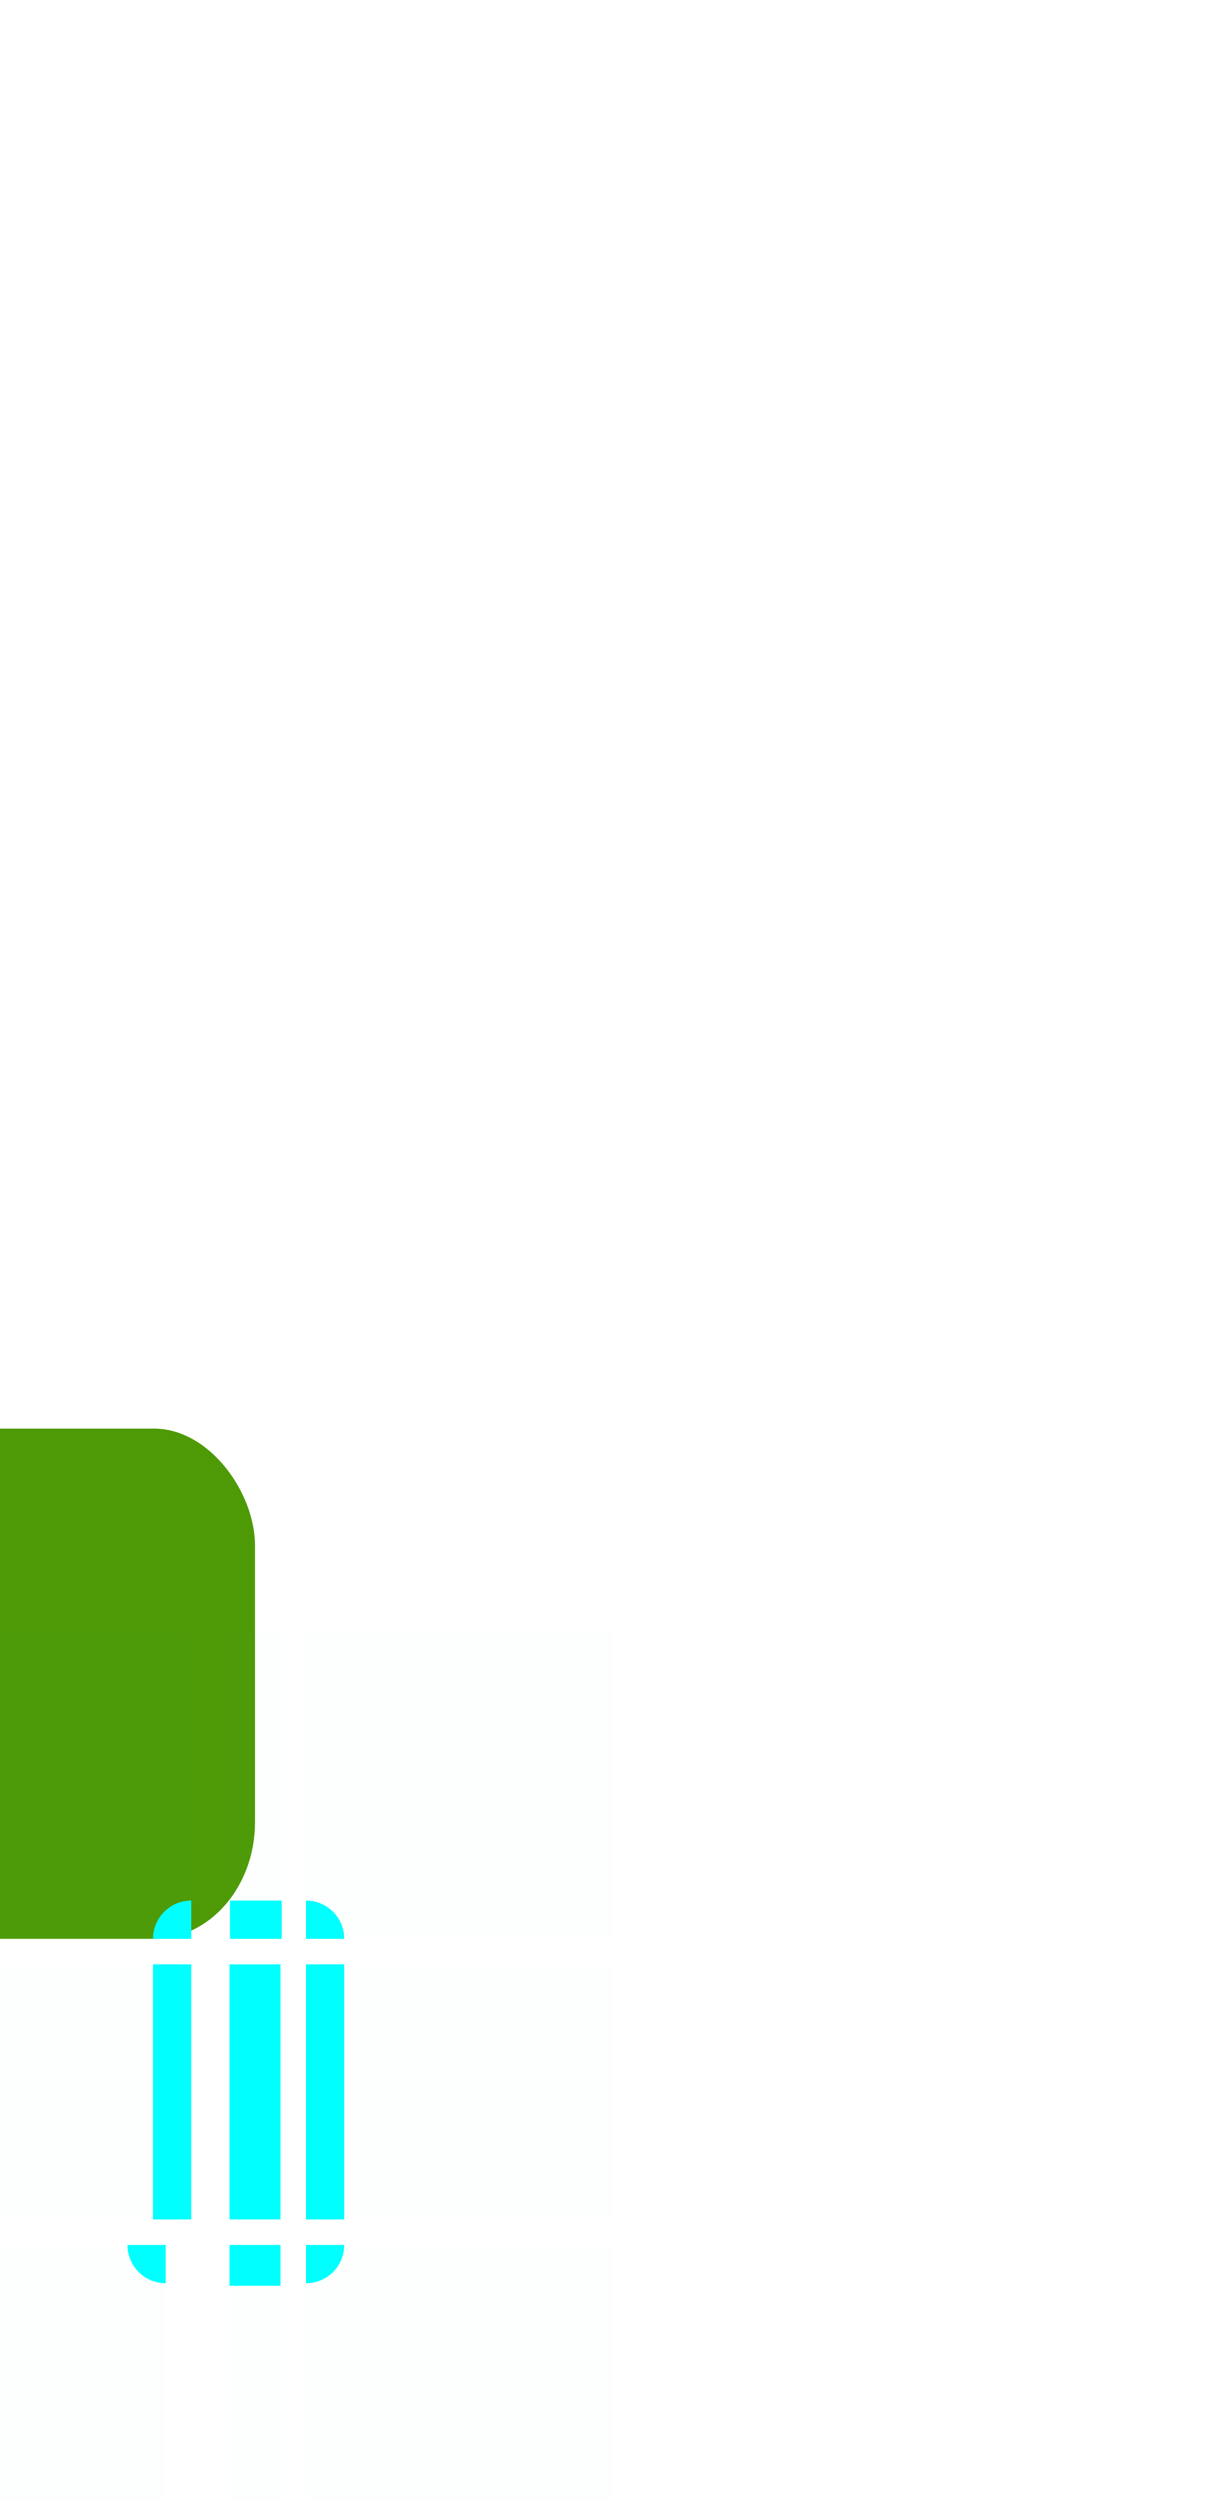 <?xml version="1.0" encoding="UTF-8" standalone="no"?>
<!-- Created with Inkscape (http://www.inkscape.org/) -->

<svg
   width="48"
   height="98"
   id="svg3642"
   sodipodi:version="0.32"
   inkscape:version="1.2 (dc2aedaf03, 2022-05-15)"
   sodipodi:docname="scrollbar2.svg"
   inkscape:output_extension="org.inkscape.output.svgz.inkscape"
   version="1.0"
   xmlns:inkscape="http://www.inkscape.org/namespaces/inkscape"
   xmlns:sodipodi="http://sodipodi.sourceforge.net/DTD/sodipodi-0.dtd"
   xmlns="http://www.w3.org/2000/svg"
   xmlns:svg="http://www.w3.org/2000/svg"
   xmlns:rdf="http://www.w3.org/1999/02/22-rdf-syntax-ns#"
   xmlns:cc="http://creativecommons.org/ns#"
   xmlns:dc="http://purl.org/dc/elements/1.1/">
  <sodipodi:namedview
     id="base"
     pagecolor="#eff0f1"
     bordercolor="#666666"
     borderopacity="1.0"
     inkscape:pageopacity="1"
     inkscape:pageshadow="2"
     inkscape:zoom="4.5979082"
     inkscape:cx="48.391571"
     inkscape:cy="36.973335"
     inkscape:current-layer="svg3642"
     showgrid="true"
     inkscape:grid-bbox="true"
     inkscape:document-units="px"
     inkscape:window-width="1308"
     inkscape:window-height="768"
     inkscape:window-x="0"
     inkscape:window-y="0"
     width="48px"
     height="48px"
     showguides="false"
     inkscape:guide-bbox="true"
     objecttolerance="9"
     gridtolerance="13"
     inkscape:window-maximized="1"
     inkscape:pagecheckerboard="0"
     inkscape:showpageshadow="2"
     inkscape:deskcolor="#eff0f1">
    <inkscape:grid
       visible="true"
       enabled="true"
       id="grid2555"
       type="xygrid"
       empspacing="5"
       snapvisiblegridlinesonly="true"
       color="#0000ff"
       opacity="0.02"
       empcolor="#0000ff"
       empopacity="0.039" />
  </sodipodi:namedview>
  <defs
     id="defs3644">
    <style
       id="current-color-scheme"
       type="text/css">
      .ColorScheme-Text {
        color:#31363b;
        stop-color:#31363b;
      }
      .ColorScheme-Background {
        color:#eff0f1;
        stop-color:#eff0f1;
      }
      .ColorScheme-Highlight {
        color:#091e33;
        stop-color:#091e33;
      }
      .ColorScheme-ViewText {
        color:#31363b;
        stop-color:#31363b;
      }
      .ColorScheme-ViewBackground {
        color:#fcfcfc;
        stop-color:#fcfcfc;
      }
      .ColorScheme-ViewHover {
        color:#93cee9;
        stop-color:#93cee9;
      }
      .ColorScheme-ViewFocus{
        color:#091e33;
        stop-color:#091e33;
      }
      .ColorScheme-ButtonText {
        color:#31363b;
        stop-color:#31363b;
      }
      .ColorScheme-ButtonBackground {
        color:#eff0f1;
        stop-color:#eff0f1;
      }
      .ColorScheme-ButtonHover {
        color:#93cee9;
        stop-color:#93cee9;
      }
      .ColorScheme-ButtonFocus{
        color:#091e33;
        stop-color:#091e33;
      }
      </style>
  </defs>
  <rect
     ry="4.571"
     rx="3.96"
     y="56"
     x="-10"
     height="20"
     width="20"
     id="hint-scrollbar-size"
     style="fill:#4e9a06;fill-opacity:1;fill-rule:nonzero;stroke:none;stroke-width:0.532" />
  <rect
     style="fill:#4e9a06;fill-opacity:1;fill-rule:nonzero;stroke:none;stroke-width:0.93"
     id="hint-tile-center"
     width="20"
     height="20"
     x="-21.293"
     y="8"
     rx="1.863"
     ry="2.003" />
  <rect
     style="fill:#00ffff;fill-opacity:1;fill-rule:evenodd;stroke:none;stroke-width:1"
     id="sunken-slider-center"
     width="2"
     height="10"
     x="9"
     y="77"
     class="ColorScheme-ButtonHover"
     inkscape:label="#slider-center-6" />
  <g
     id="sunken-slider-right"
     transform="matrix(0.75,0,0,1,5.25,70)"
     inkscape:label="#slider-right-9"
     style="fill:#00ffff">
    <path
       id="rect3838-4-8"
       d="m 9,7 v 10 h 2 V 7 Z"
       style="fill:#00ffff;fill-opacity:1;fill-rule:evenodd;stroke:none;stroke-width:1"
       inkscape:connector-curvature="0"
       class="ColorScheme-ButtonHover" />
    <rect
       style="opacity:0.01;fill:#00ffff;fill-opacity:1;stroke:none;stroke-width:1.155"
       id="rect3924"
       width="16"
       height="10"
       x="9"
       y="7" />
  </g>
  <g
     id="g983">
    <g
       id="sunken-slider-topright"
       transform="matrix(0.75,0,0,0.75,5.25,70.75)"
       inkscape:label="#slider-topright-4"
       style="opacity:1;fill:#00ffff">
      <rect
         style="opacity:0.01;fill:#00ffff;fill-opacity:1;stroke:none;stroke-width:1.333"
         id="rect3920"
         width="16"
         height="16"
         x="9"
         y="-9" />
      <path
         id="rect3840-2-9"
         d="m 9,5 v 2 h 2 C 11,5.892 10.108,5 9,5 Z"
         style="fill:#00ffff;fill-opacity:1;fill-rule:evenodd;stroke:none;stroke-width:1"
         inkscape:connector-curvature="0"
         class="ColorScheme-ButtonHover" />
    </g>
  </g>
  <g
     id="sunken-slider-bottomright"
     transform="matrix(0.75,0,0,0.75,5.25,75.25)"
     inkscape:label="#slider-bottomright-7"
     style="fill:#00ffff">
    <rect
       style="opacity:0.01;fill:#00ffff;fill-opacity:1;stroke:none;stroke-width:1.333"
       id="rect3930"
       width="16"
       height="16"
       x="9"
       y="17" />
    <path
       inkscape:connector-curvature="0"
       style="fill:#00ffff;fill-opacity:1;fill-rule:evenodd;stroke:none;stroke-width:1"
       d="M 9,19 V 17 H 11 c 0,1.108 -0.892,2 -2,2 z"
       id="path3871-1-7"
       class="ColorScheme-ButtonHover" />
  </g>
  <g
     id="sunken-slider-left"
     transform="matrix(-0.75,0,0,1,14.75,70)"
     inkscape:label="#slider-left-5"
     style="fill:#00ffff">
    <g
       id="g987"
       transform="translate(-1.333)">
      <path
         style="fill:#00ffff;fill-opacity:1;fill-rule:evenodd;stroke:none;stroke-width:1"
         d="m 11,7 v 10 h 2 V 7 Z"
         id="path3891-9-4"
         inkscape:connector-curvature="0"
         class="ColorScheme-ButtonHover" />
      <rect
         style="opacity:0.01;fill:#00ffff;fill-opacity:1;stroke:none;stroke-width:1.155"
         id="rect3922"
         width="16"
         height="10"
         x="-27"
         y="7"
         transform="scale(-1,1)" />
    </g>
  </g>
  <g
     id="sunken-slider-topleft"
     transform="matrix(-0.75,0,0,0.75,14.25,70.25)"
     inkscape:label="#slider-topleft-2"
     style="fill:#00ffff">
    <g
       id="g973"
       transform="translate(-12,10)">
      <rect
         style="opacity:0.01;fill:#00ffff;fill-opacity:1;stroke:none;stroke-width:1.333"
         id="rect3916"
         width="16"
         height="16"
         x="-37"
         y="-18.333"
         transform="scale(-1,1)" />
      <path
         style="fill:#00ffff;fill-opacity:1;fill-rule:evenodd;stroke:none;stroke-width:1"
         d="m 21,-4.333 v 2 h 2 c 0,-1.108 -0.892,-2 -2,-2 z"
         id="path3895-2-1"
         inkscape:connector-curvature="0"
         class="ColorScheme-ButtonHover" />
    </g>
  </g>
  <g
     id="sunken-slider-bottomleft"
     transform="matrix(-0.75,0,0,0.75,13.75,75.25)"
     inkscape:label="#slider-bottomleft-5"
     style="fill:#00ffff">
    <g
       id="g991">
      <rect
         style="opacity:0.01;fill:#00ffff;fill-opacity:1;stroke:none;stroke-width:1.333"
         id="rect3926"
         width="16"
         height="16"
         x="-25.667"
         y="17"
         transform="scale(-1,1)" />
      <path
         id="path3901-9-9"
         d="m 9.667,19 v -2 h 2 c 0,1.108 -0.892,2 -2,2 z"
         style="fill:#00ffff;fill-opacity:1;fill-rule:evenodd;stroke:none;stroke-width:1"
         inkscape:connector-curvature="0"
         class="ColorScheme-ButtonHover" />
    </g>
  </g>
  <g
     id="g978"
     transform="translate(-10.714,2)">
    <g
       transform="matrix(0,-0.75,-0.029,0,18.486,80.75)"
       id="sunken-slider-top"
       inkscape:label="#slider-top-5"
       style="opacity:1;fill:#00ffff;stroke-width:1.871">
      <rect
         style="opacity:0.01;fill:#00ffff;fill-opacity:1;stroke:none;stroke-width:6.831"
         id="rect3918"
         width="70"
         height="16"
         x="43"
         y="-25"
         transform="matrix(0,-1,-1,0,0,0)" />
      <path
         inkscape:connector-curvature="0"
         id="path3909-6-1"
         d="m 9,-113 v 70 h 2 v -70 z"
         style="fill:#00ffff;fill-opacity:1;fill-rule:evenodd;stroke:none;stroke-width:1.871"
         class="ColorScheme-ButtonHover" />
    </g>
  </g>
  <g
     id="sunken-slider-bottom"
     transform="matrix(0,0.75,-0.1,0,10.7,81.25)"
     inkscape:label="#slider-bottom-0"
     style="fill:#00ffff">
    <rect
       style="opacity:0.01;fill:#00ffff;fill-opacity:1;stroke:none;stroke-width:3.651"
       id="rect3928"
       width="20"
       height="16"
       x="-17"
       y="9"
       transform="rotate(-90)" />
    <path
       style="fill:#00ffff;fill-opacity:1;fill-rule:evenodd;stroke:none;stroke-width:1"
       d="m 9,-3 v 20 h 2.133 v -20 z"
       id="path3915-6-3"
       inkscape:connector-curvature="0"
       class="ColorScheme-ButtonHover" />
  </g>
  <path
     style="color:#000000;fill:#000000;fill-opacity:1;fill-rule:evenodd;stroke:none;stroke-width:0.696"
     d="M -87.254,-0.328 V 21.933 h 22.254 V -0.328 Z"
     id="slider-center" />
  <g
     id="slider-topleft"
     transform="matrix(0.695,0,0,0.696,-60.142,-26.478)">
    <g
       id="g30433"
       transform="matrix(0.996,0,0,1.004,-46,-0.109)">
      <g
         id="button-normal-topleft"
         inkscape:label="button-normal-topleft"
         transform="translate(0,-3.025)"
         style="fill:#00ffff">
        <rect
           style="opacity:0.01;fill:#00ffff;fill-opacity:1;stroke:none;stroke-width:1.004;stroke-miterlimit:0;stroke-dasharray:none;stroke-opacity:1;paint-order:fill markers stroke"
           id="rect25092"
           width="7.028"
           height="6.975"
           x="0.015"
           y="33.614" />
        <rect
           style="opacity:1;fill:#000000;stroke-width:1.281;stroke-miterlimit:0;paint-order:fill markers stroke"
           id="rect1469"
           width="3.85"
           height="3.819"
           x="3.193"
           y="36.769" />
        <rect
           style="fill:#00ffff;fill-opacity:1;stroke:none;stroke-width:0.651;stroke-miterlimit:0;stroke-dasharray:none;stroke-opacity:1;paint-order:fill markers stroke"
           id="rect30427"
           width="1.155"
           height="3.838"
           x="2.038"
           y="36.75" />
        <rect
           style="fill:#00ffff;fill-opacity:1;stroke:none;stroke-width:0.685;stroke-miterlimit:0;stroke-dasharray:none;stroke-opacity:1;paint-order:fill markers stroke"
           id="rect25094"
           width="5.02"
           height="1.146"
           x="2.023"
           y="35.623" />
      </g>
    </g>
  </g>
  <g
     id="slider-top"
     transform="matrix(0.695,0,0,0.696,-60.132,-26.067)">
    <g
       id="g21916"
       transform="translate(-46,-3.025)">
      <g
         style="fill:#ff0000;stroke:none"
         transform="matrix(1,0,0,1.004,-46,14.934)"
         id="button-normal-top">
        <path
           inkscape:connector-curvature="0"
           style="opacity:0.01;fill:#00ffff;fill-opacity:1;fill-rule:evenodd;stroke:none;stroke-width:0.888"
           d="m 53,25 h 32 v -6.975 h -32 z"
           id="path5125" />
        <rect
           style="opacity:1;fill:#000000;stroke-width:1.135;stroke-miterlimit:0;paint-order:fill markers stroke"
           id="rect1535"
           width="32"
           height="3.819"
           x="53"
           y="21.181" />
        <rect
           style="fill:#00ffff;fill-opacity:1;stroke:none;stroke-width:0.575;stroke-miterlimit:0;stroke-dasharray:none;stroke-opacity:1;paint-order:fill markers stroke"
           id="rect21807"
           width="32"
           height="1.146"
           x="53"
           y="20.035" />
      </g>
    </g>
  </g>
  <g
     id="slider-topright"
     transform="matrix(0.695,0,0,0.696,-60.132,-26.129)">
    <g
       id="button-normal-topright"
       inkscape:label="button-normal-topright"
       transform="translate(-41.485,0.335)">
      <rect
         style="opacity:0.01;fill:#00ffff;stroke-width:1.002;stroke-miterlimit:0;stroke-dasharray:1.002, 3.005;paint-order:stroke fill markers"
         id="rect43242134321"
         width="7"
         height="7"
         x="34.484"
         y="29.755"
         inkscape:label="rect342532543124321" />
      <rect
         style="opacity:1;fill:#000000;stroke-width:1.286;stroke-miterlimit:0;paint-order:fill markers stroke"
         id="rect7288"
         width="3.835"
         height="3.833"
         x="34.484"
         y="32.921" />
      <rect
         style="fill:#00ffff;fill-opacity:1;stroke:none;stroke-width:0.732;stroke-miterlimit:0;stroke-dasharray:none;stroke-opacity:1;paint-order:fill markers stroke"
         id="rect34641"
         width="5"
         height="1.181"
         x="34.484"
         y="31.74" />
      <rect
         style="fill:#00ffff;fill-opacity:1;stroke:none;stroke-width:0.647;stroke-miterlimit:0;stroke-dasharray:none;stroke-opacity:1;paint-order:fill markers stroke"
         id="rect34643"
         width="1.15"
         height="3.833"
         x="38.32"
         y="32.921"
         transform="skewX(-0.002)" />
    </g>
  </g>
  <g
     id="slider-left"
     transform="matrix(0.695,0,0,0.696,-60.111,-26.072)">
    <g
       id="button-normal-left"
       inkscape:label="button-normal-left"
       transform="translate(-46,-0.025)">
      <rect
         style="opacity:0.01;fill:#00ffff;fill-opacity:1;stroke:none;stroke-width:1.002;stroke-miterlimit:0;stroke-dasharray:none;stroke-opacity:1;paint-order:fill markers stroke"
         id="rect3432432432"
         width="7"
         height="32"
         x="-1.6557923e-06"
         y="37.033"
         inkscape:label="rect423454534" />
      <rect
         style="opacity:1;fill:#000000;stroke-width:1.458;stroke-miterlimit:0;paint-order:fill markers stroke"
         id="rect8438"
         width="3.835"
         height="32"
         x="3.166"
         y="37.033" />
      <rect
         style="fill:#00ffff;fill-opacity:1;stroke:none;stroke-width:0.76;stroke-miterlimit:0;stroke-dasharray:none;stroke-opacity:1;paint-order:fill markers stroke"
         id="rect27304"
         width="1.15"
         height="32"
         x="2.015"
         y="37.033" />
    </g>
  </g>
  <g
     id="slider-right"
     transform="matrix(0.695,0,0,0.696,-60.132,-26.049)">
    <g
       id="button-normal-right"
       inkscape:label="button-normal-right"
       transform="translate(-41.485,0.335)">
      <rect
         style="opacity:0.01;fill:#00ffff;fill-opacity:1;stroke:none;stroke-width:1.002;stroke-miterlimit:0;stroke-dasharray:none;stroke-opacity:1;paint-order:fill markers stroke"
         id="rect35707"
         width="7"
         height="32"
         x="34.499"
         y="36.64" />
      <rect
         style="opacity:1;fill:#000000;stroke-width:1.133;stroke-miterlimit:0;paint-order:fill markers stroke"
         id="rect9589"
         width="3.835"
         height="32"
         x="34.484"
         y="36.64" />
      <rect
         style="fill:#00ffff;fill-opacity:1;stroke:none;stroke-width:0.754;stroke-miterlimit:0;stroke-dasharray:none;stroke-opacity:1;paint-order:fill markers stroke"
         id="rect34639"
         width="1.15"
         height="32"
         x="38.319"
         y="36.64" />
    </g>
  </g>
  <g
     id="slider-bottomright"
     transform="matrix(0.695,0,0,0.696,-59.275,-35.449)">
    <g
       id="button-normal-bottomright"
       inkscape:label="button-normal-bottomright"
       transform="translate(-47.233,13.511)">
      <rect
         style="opacity:0.01;fill:#00ffff;stroke-miterlimit:0;stroke-dasharray:1, 3;paint-order:stroke fill markers"
         id="rect5345345234"
         width="7"
         height="7"
         x="39"
         y="68.975"
         inkscape:label="rect3453454325234" />
      <rect
         style="opacity:1;fill:#000000;stroke-width:1.281;stroke-miterlimit:0;paint-order:fill markers stroke"
         id="rect10742"
         width="3.835"
         height="3.833"
         x="39"
         y="68.975" />
      <rect
         style="fill:#00ffff;fill-opacity:1;stroke:none;stroke-width:0.721;stroke-miterlimit:0;stroke-dasharray:none;stroke-opacity:1;paint-order:fill markers stroke"
         id="rect34630"
         width="4.985"
         height="1.15"
         x="39"
         y="72.808" />
      <rect
         style="fill:#00ffff;fill-opacity:1;stroke:none;stroke-width:0.665;stroke-miterlimit:0;stroke-dasharray:none;stroke-opacity:1;paint-order:fill markers stroke"
         id="rect34632"
         width="1.15"
         height="3.833"
         x="42.835"
         y="68.975" />
    </g>
  </g>
  <g
     id="slider-bottom"
     transform="matrix(0.695,0,0,0.696,-60.132,-27.806)">
    <g
       id="button-normal-bottom"
       inkscape:label="button-normal-bottom"
       transform="translate(-46,2.551)">
      <path
         inkscape:connector-curvature="0"
         style="color:#000000;line-height:normal;font-family:Sans;text-indent:0;text-align:start;text-transform:none;opacity:0.01;fill:#00ffff;stroke:none;stroke-width:1.403"
         d="M 53,58 H 85 V 51 H 53 Z"
         id="path1793"
         transform="translate(-46,17.949)" />
      <rect
         style="opacity:1;fill:#000000;stroke-width:1.129;stroke-miterlimit:0;paint-order:fill markers stroke"
         id="rect14210"
         width="32"
         height="3.833"
         x="7"
         y="68.949" />
      <rect
         style="fill:#00ffff;fill-opacity:1;stroke:none;stroke-width:0.76;stroke-miterlimit:0;stroke-dasharray:none;stroke-opacity:1;paint-order:fill markers stroke"
         id="rect33575"
         width="32"
         height="1.15"
         x="7"
         y="72.783" />
    </g>
  </g>
  <g
     id="slider-bottomleft"
     transform="matrix(0.695,0,0,0.696,-58.349,-28.149)">
    <g
       id="button-normal-bottomleft"
       inkscape:label="button-normal-bottomleft"
       transform="translate(-48.541,3.043)">
      <rect
         style="opacity:0.01;fill:#00ffff;stroke-miterlimit:0;stroke-dasharray:1, 3;paint-order:stroke fill markers"
         id="rect4354325324"
         width="7"
         height="7"
         x="0.008"
         y="68.949"
         inkscape:label="rect453245234" />
      <rect
         style="opacity:1;fill:#000000;stroke-width:1.271;stroke-miterlimit:0;paint-order:fill markers stroke"
         id="rect15375"
         width="3.835"
         height="3.833"
         x="3.173"
         y="68.949" />
      <rect
         style="fill:#00ffff;fill-opacity:1;stroke:none;stroke-width:0.671;stroke-miterlimit:0;stroke-dasharray:none;stroke-opacity:1;paint-order:fill markers stroke"
         id="rect31478"
         width="1.15"
         height="3.822"
         x="2.023"
         y="68.96" />
      <rect
         style="fill:#00ffff;fill-opacity:1;stroke:none;stroke-width:0.688;stroke-miterlimit:0;stroke-dasharray:none;stroke-opacity:1;paint-order:fill markers stroke"
         id="rect31480"
         width="5"
         height="1.15"
         x="2.008"
         y="72.783" />
    </g>
  </g>
  <g
     id="mouseover-slider-topleft"
     transform="matrix(0.267,0,0,0.267,-43.717,64.709)">
    <rect
       style="opacity:0.01;fill:#00ffff;fill-opacity:1;stroke:none;stroke-width:2.618;stroke-miterlimit:0;stroke-dasharray:none;stroke-opacity:1;paint-order:fill markers stroke"
       id="rect25092-3"
       width="18.255"
       height="18.261"
       x="-173.145"
       y="-115.158" />
    <rect
       style="fill:#004b4b;stroke-width:3.34;stroke-miterlimit:0;paint-order:fill markers stroke"
       id="rect1469-5"
       width="10"
       height="10"
       x="-164.89"
       y="-106.897" />
    <rect
       style="fill:#00ffff;fill-opacity:1;stroke:none;stroke-width:1.699;stroke-miterlimit:0;stroke-dasharray:none;stroke-opacity:1;paint-order:fill markers stroke"
       id="rect30427-6"
       width="3"
       height="10.049"
       x="-167.89"
       y="-106.947" />
    <rect
       style="fill:#00ffff;fill-opacity:1;stroke:none;stroke-width:1.787;stroke-miterlimit:0;stroke-dasharray:none;stroke-opacity:1;paint-order:fill markers stroke"
       id="rect25094-29"
       width="13.039"
       height="3"
       x="-167.929"
       y="-109.897" />
  </g>
  <g
     id="mouseover-slider-top"
     transform="matrix(0.267,0,0,0.267,-43.717,64.709)">
    <path
       inkscape:connector-curvature="0"
       style="opacity:0.01;fill:#00ffff;fill-opacity:1;fill-rule:evenodd;stroke:none;stroke-width:2.32"
       d="m -154.889,-96.897 h 83.45 v -18.261 h -83.45 z"
       id="path5125-0" />
    <rect
       style="fill:#004b4b;stroke:none;stroke-width:2.967;stroke-miterlimit:0;paint-order:fill markers stroke"
       id="rect1535-9"
       width="83.451"
       height="10"
       x="-154.89"
       y="-106.897" />
    <rect
       style="fill:#00ffff;fill-opacity:1;stroke:none;stroke-width:1.504;stroke-miterlimit:0;stroke-dasharray:none;stroke-opacity:1;paint-order:fill markers stroke"
       id="rect21807-3"
       width="83.45"
       height="3"
       x="-154.89"
       y="-109.897" />
  </g>
  <g
     id="mouseover-slider-topright"
     transform="matrix(0.267,0,0,0.267,-43.717,64.709)">
    <rect
       style="opacity:0.01;fill:#00ffff;stroke-width:2.613;stroke-miterlimit:0;stroke-dasharray:2.613, 7.839;paint-order:stroke fill markers"
       id="rect43242134321-62"
       width="18.255"
       height="18.261"
       x="-71.439"
       y="-115.158"
       inkscape:label="rect342532543124321" />
    <rect
       style="fill:#004b4b;stroke-width:3.354;stroke-miterlimit:0;paint-order:fill markers stroke"
       id="rect7288-6"
       width="10"
       height="10"
       x="-71.439"
       y="-106.897" />
    <rect
       style="fill:#00ffff;fill-opacity:1;stroke:none;stroke-width:1.91;stroke-miterlimit:0;stroke-dasharray:none;stroke-opacity:1;paint-order:fill markers stroke"
       id="rect34641-1"
       width="13.039"
       height="3.082"
       x="-71.439"
       y="-109.979" />
    <rect
       style="fill:#00ffff;fill-opacity:1;stroke:none;stroke-width:1.687;stroke-miterlimit:0;stroke-dasharray:none;stroke-opacity:1;paint-order:fill markers stroke"
       id="rect34643-8"
       width="3"
       height="10"
       x="-61.443"
       y="-106.897"
       transform="skewX(-0.002)" />
  </g>
  <g
     id="mouseover-slider-left"
     transform="matrix(0.267,0,0,0.267,-43.717,64.709)">
    <rect
       style="opacity:0.01;fill:#00ffff;fill-opacity:1;stroke:none;stroke-width:2.613;stroke-miterlimit:0;stroke-dasharray:none;stroke-opacity:1;paint-order:fill markers stroke"
       id="rect3432432432-2"
       width="18.255"
       height="83.478"
       x="-173.067"
       y="-96.897"
       inkscape:label="rect423454534" />
    <rect
       style="fill:#004b4b;stroke-width:3.802;stroke-miterlimit:0;paint-order:fill markers stroke"
       id="rect8438-0"
       width="10"
       height="83.478"
       x="-164.811"
       y="-96.897" />
    <rect
       style="fill:#00ffff;fill-opacity:1;stroke:none;stroke-width:1.982;stroke-miterlimit:0;stroke-dasharray:none;stroke-opacity:1;paint-order:fill markers stroke"
       id="rect27304-2"
       width="3"
       height="83.478"
       x="-167.811"
       y="-96.897" />
  </g>
  <g
     id="mouseover-slider-right"
     transform="matrix(0.267,0,0,0.267,-43.717,64.709)">
    <rect
       style="opacity:0.01;fill:#00ffff;fill-opacity:1;stroke:none;stroke-width:2.615;stroke-miterlimit:0;stroke-dasharray:none;stroke-opacity:1;paint-order:fill markers stroke"
       id="rect35707-5"
       width="18.255"
       height="83.478"
       x="-71.4"
       y="-96.897" />
    <rect
       style="fill:#004b4b;stroke-width:2.956;stroke-miterlimit:0;paint-order:fill markers stroke"
       id="rect9589-9"
       width="10"
       height="83.478"
       x="-71.439"
       y="-96.897" />
    <rect
       style="fill:#00ffff;fill-opacity:1;stroke:none;stroke-width:1.967;stroke-miterlimit:0;stroke-dasharray:none;stroke-opacity:1;paint-order:fill markers stroke"
       id="rect34639-22"
       width="3"
       height="83.478"
       x="-61.439"
       y="-96.897" />
  </g>
  <g
     id="mouseover-slider-bottomright"
     transform="matrix(0.267,0,0,0.267,-43.717,64.709)">
    <rect
       style="opacity:0.01;fill:#00ffff;stroke-width:2.608;stroke-miterlimit:0;stroke-dasharray:2.608, 7.825;paint-order:stroke fill markers"
       id="rect5345345234-3"
       width="18.255"
       height="18.261"
       x="-71.439"
       y="-13.419"
       inkscape:label="rect3453454325234" />
    <rect
       style="fill:#004b4b;stroke-width:3.34;stroke-miterlimit:0;paint-order:fill markers stroke"
       id="rect10742-6"
       width="10"
       height="10"
       x="-71.439"
       y="-13.419" />
    <rect
       style="fill:#00ffff;fill-opacity:1;stroke:none;stroke-width:1.881;stroke-miterlimit:0;stroke-dasharray:none;stroke-opacity:1;paint-order:fill markers stroke"
       id="rect34630-1"
       width="13"
       height="3"
       x="-71.439"
       y="-3.419" />
    <rect
       style="fill:#00ffff;fill-opacity:1;stroke:none;stroke-width:1.736;stroke-miterlimit:0;stroke-dasharray:none;stroke-opacity:1;paint-order:fill markers stroke"
       id="rect34632-2"
       width="3"
       height="10"
       x="-61.439"
       y="-13.419" />
  </g>
  <g
     id="mouseover-slider-bottom"
     transform="matrix(0.267,0,0,0.267,-43.717,64.709)">
    <path
       inkscape:connector-curvature="0"
       style="color:#000000;line-height:normal;font-family:Sans;text-indent:0;text-align:start;text-transform:none;opacity:0.01;fill:#00ffff;stroke:none;stroke-width:3.659"
       d="m -154.89,4.842 h 83.45 V -13.419 h -83.45 z"
       id="path1793-1" />
    <rect
       style="fill:#004b4b;stroke-width:2.946;stroke-miterlimit:0;paint-order:fill markers stroke"
       id="rect14210-9"
       width="83.45"
       height="10"
       x="-154.89"
       y="-13.419" />
    <rect
       style="fill:#00ffff;fill-opacity:1;stroke:none;stroke-width:1.982;stroke-miterlimit:0;stroke-dasharray:none;stroke-opacity:1;paint-order:fill markers stroke"
       id="rect33575-4"
       width="83.45"
       height="3"
       x="-154.89"
       y="-3.419" />
  </g>
  <g
     id="mouseover-slider-bottomleft"
     transform="matrix(0.267,0,0,0.267,-43.717,64.709)">
    <rect
       style="opacity:0.01;fill:#00ffff;stroke-width:2.608;stroke-miterlimit:0;stroke-dasharray:2.608, 7.825;paint-order:stroke fill markers"
       id="rect4354325324-4"
       width="18.255"
       height="18.261"
       x="-173.066"
       y="-13.419"
       inkscape:label="rect453245234" />
    <rect
       style="fill:#004b4b;stroke-width:3.316;stroke-miterlimit:0;paint-order:fill markers stroke"
       id="rect15375-5"
       width="10"
       height="10"
       x="-164.811"
       y="-13.419" />
    <rect
       style="fill:#00ffff;fill-opacity:1;stroke:none;stroke-width:1.749;stroke-miterlimit:0;stroke-dasharray:none;stroke-opacity:1;paint-order:fill markers stroke"
       id="rect31478-0"
       width="3"
       height="9.971"
       x="-167.811"
       y="-13.39" />
    <rect
       style="fill:#00ffff;fill-opacity:1;stroke:none;stroke-width:1.794;stroke-miterlimit:0;stroke-dasharray:none;stroke-opacity:1;paint-order:fill markers stroke"
       id="rect31480-3"
       width="13.039"
       height="3"
       x="-167.85"
       y="-3.419" />
  </g>
  <path
     style="color:#000000;opacity:1;fill:#004b4b;fill-opacity:1;fill-rule:evenodd;stroke:none;stroke-width:0.696;stroke-opacity:1"
     d="m -85.021,38.87 v 22.261 h 22.254 v -22.261 z"
     id="mouseover-slider-center" />
  <path
     style="color:#000000;fill:#000000;fill-opacity:1;fill-rule:evenodd;stroke:none;stroke-width:0.696"
     d="m 67.746,14.672 v 22.261 h 22.254 v -22.261 z"
     id="background-vertical-center" />
  <g
     id="background-vertical-topleft"
     transform="matrix(0.695,0,0,0.696,94.858,-11.478)">
    <g
       id="g30433-7"
       transform="matrix(0.996,0,0,1.004,-46,-0.109)">
      <g
         id="button-normal-topleft-5"
         inkscape:label="button-normal-topleft"
         transform="translate(0,-3.025)"
         style="fill:#00ffff">
        <rect
           style="opacity:0.01;fill:#00ffff;fill-opacity:1;stroke:none;stroke-width:1.004;stroke-miterlimit:0;stroke-dasharray:none;stroke-opacity:1;paint-order:fill markers stroke"
           id="rect25092-35"
           width="7.028"
           height="6.975"
           x="0.015"
           y="33.614" />
        <rect
           style="opacity:1;fill:#000000;stroke-width:1.281;stroke-miterlimit:0;paint-order:fill markers stroke"
           id="rect1469-6"
           width="3.85"
           height="3.819"
           x="3.193"
           y="36.769" />
        <rect
           style="fill:#00ffff;fill-opacity:1;stroke:none;stroke-width:0.651;stroke-miterlimit:0;stroke-dasharray:none;stroke-opacity:1;paint-order:fill markers stroke"
           id="rect30427-2"
           width="1.155"
           height="3.838"
           x="2.038"
           y="36.75" />
        <rect
           style="fill:#00ffff;fill-opacity:1;stroke:none;stroke-width:0.685;stroke-miterlimit:0;stroke-dasharray:none;stroke-opacity:1;paint-order:fill markers stroke"
           id="rect25094-9"
           width="5.02"
           height="1.146"
           x="2.023"
           y="35.623" />
      </g>
    </g>
  </g>
  <g
     id="background-vertical-top"
     transform="matrix(0.695,0,0,0.696,94.868,-11.067)">
    <g
       id="g21916-2"
       transform="translate(-46,-3.025)">
      <g
         style="fill:#ff0000;stroke:none"
         transform="matrix(1,0,0,1.004,-46,14.934)"
         id="button-normal-top-7">
        <path
           inkscape:connector-curvature="0"
           style="opacity:0.01;fill:#00ffff;fill-opacity:1;fill-rule:evenodd;stroke:none;stroke-width:0.888"
           d="m 53,25 h 32 v -6.975 h -32 z"
           id="path5125-09" />
        <rect
           style="opacity:1;fill:#000000;stroke-width:1.135;stroke-miterlimit:0;paint-order:fill markers stroke"
           id="rect1535-3"
           width="32"
           height="3.819"
           x="53"
           y="21.181" />
        <rect
           style="fill:#00ffff;fill-opacity:1;stroke:none;stroke-width:0.575;stroke-miterlimit:0;stroke-dasharray:none;stroke-opacity:1;paint-order:fill markers stroke"
           id="rect21807-6"
           width="32"
           height="1.146"
           x="53"
           y="20.035" />
      </g>
    </g>
  </g>
  <g
     id="background-vertical-topright"
     transform="matrix(0.695,0,0,0.696,94.868,-11.129)">
    <g
       id="button-normal-topright-6"
       inkscape:label="button-normal-topright"
       transform="translate(-41.485,0.335)">
      <rect
         style="opacity:0.01;fill:#00ffff;stroke-width:1.002;stroke-miterlimit:0;stroke-dasharray:1.002, 3.005;paint-order:stroke fill markers"
         id="rect43242134321-2"
         width="7"
         height="7"
         x="34.484"
         y="29.755"
         inkscape:label="rect342532543124321" />
      <rect
         style="opacity:1;fill:#000000;stroke-width:1.286;stroke-miterlimit:0;paint-order:fill markers stroke"
         id="rect7288-61"
         width="3.835"
         height="3.833"
         x="34.484"
         y="32.921" />
      <rect
         style="fill:#00ffff;fill-opacity:1;stroke:none;stroke-width:0.732;stroke-miterlimit:0;stroke-dasharray:none;stroke-opacity:1;paint-order:fill markers stroke"
         id="rect34641-8"
         width="5"
         height="1.181"
         x="34.484"
         y="31.74" />
      <rect
         style="fill:#00ffff;fill-opacity:1;stroke:none;stroke-width:0.647;stroke-miterlimit:0;stroke-dasharray:none;stroke-opacity:1;paint-order:fill markers stroke"
         id="rect34643-7"
         width="1.15"
         height="3.833"
         x="38.32"
         y="32.921"
         transform="skewX(-0.002)" />
    </g>
  </g>
  <g
     id="background-vertical-left"
     transform="matrix(0.695,0,0,0.696,94.889,-11.072)">
    <g
       id="button-normal-left-2"
       inkscape:label="button-normal-left"
       transform="translate(-46,-0.025)">
      <rect
         style="opacity:0.01;fill:#00ffff;fill-opacity:1;stroke:none;stroke-width:1.002;stroke-miterlimit:0;stroke-dasharray:none;stroke-opacity:1;paint-order:fill markers stroke"
         id="rect3432432432-0"
         width="7"
         height="32"
         x="-1.6557923e-06"
         y="37.033"
         inkscape:label="rect423454534" />
      <rect
         style="opacity:1;fill:#000000;stroke-width:1.458;stroke-miterlimit:0;paint-order:fill markers stroke"
         id="rect8438-2"
         width="3.835"
         height="32"
         x="3.166"
         y="37.033" />
      <rect
         style="fill:#00ffff;fill-opacity:1;stroke:none;stroke-width:0.76;stroke-miterlimit:0;stroke-dasharray:none;stroke-opacity:1;paint-order:fill markers stroke"
         id="rect27304-3"
         width="1.15"
         height="32"
         x="2.015"
         y="37.033" />
    </g>
  </g>
  <g
     id="background-vertical-right"
     transform="matrix(0.695,0,0,0.696,94.868,-11.049)">
    <g
       id="button-normal-right-5"
       inkscape:label="button-normal-right"
       transform="translate(-41.485,0.335)">
      <rect
         style="opacity:0.01;fill:#00ffff;fill-opacity:1;stroke:none;stroke-width:1.002;stroke-miterlimit:0;stroke-dasharray:none;stroke-opacity:1;paint-order:fill markers stroke"
         id="rect35707-9"
         width="7"
         height="32"
         x="34.499"
         y="36.64" />
      <rect
         style="opacity:1;fill:#000000;stroke-width:1.133;stroke-miterlimit:0;paint-order:fill markers stroke"
         id="rect9589-2"
         width="3.835"
         height="32"
         x="34.484"
         y="36.64" />
      <rect
         style="fill:#00ffff;fill-opacity:1;stroke:none;stroke-width:0.754;stroke-miterlimit:0;stroke-dasharray:none;stroke-opacity:1;paint-order:fill markers stroke"
         id="rect34639-2"
         width="1.15"
         height="32"
         x="38.319"
         y="36.64" />
    </g>
  </g>
  <g
     id="background-vertical-bottomright"
     transform="matrix(0.695,0,0,0.696,95.725,-20.449)">
    <g
       id="button-normal-bottomright-9"
       inkscape:label="button-normal-bottomright"
       transform="translate(-47.233,13.511)">
      <rect
         style="opacity:0.01;fill:#00ffff;stroke-miterlimit:0;stroke-dasharray:1, 3;paint-order:stroke fill markers"
         id="rect5345345234-7"
         width="7"
         height="7"
         x="39"
         y="68.975"
         inkscape:label="rect3453454325234" />
      <rect
         style="opacity:1;fill:#000000;stroke-width:1.281;stroke-miterlimit:0;paint-order:fill markers stroke"
         id="rect10742-3"
         width="3.835"
         height="3.833"
         x="39"
         y="68.975" />
      <rect
         style="fill:#00ffff;fill-opacity:1;stroke:none;stroke-width:0.721;stroke-miterlimit:0;stroke-dasharray:none;stroke-opacity:1;paint-order:fill markers stroke"
         id="rect34630-6"
         width="4.985"
         height="1.15"
         x="39"
         y="72.808" />
      <rect
         style="fill:#00ffff;fill-opacity:1;stroke:none;stroke-width:0.665;stroke-miterlimit:0;stroke-dasharray:none;stroke-opacity:1;paint-order:fill markers stroke"
         id="rect34632-1"
         width="1.15"
         height="3.833"
         x="42.835"
         y="68.975" />
    </g>
  </g>
  <g
     id="background-vertical-bottom"
     transform="matrix(0.695,0,0,0.696,94.868,-12.806)">
    <g
       id="button-normal-bottom-9"
       inkscape:label="button-normal-bottom"
       transform="translate(-46,2.551)">
      <path
         inkscape:connector-curvature="0"
         style="color:#000000;line-height:normal;font-family:Sans;text-indent:0;text-align:start;text-transform:none;opacity:0.01;fill:#00ffff;stroke:none;stroke-width:1.403"
         d="M 53,58 H 85 V 51 H 53 Z"
         id="path1793-3"
         transform="translate(-46,17.949)" />
      <rect
         style="opacity:1;fill:#000000;stroke-width:1.129;stroke-miterlimit:0;paint-order:fill markers stroke"
         id="rect14210-1"
         width="32"
         height="3.833"
         x="7"
         y="68.949" />
      <rect
         style="fill:#00ffff;fill-opacity:1;stroke:none;stroke-width:0.76;stroke-miterlimit:0;stroke-dasharray:none;stroke-opacity:1;paint-order:fill markers stroke"
         id="rect33575-9"
         width="32"
         height="1.15"
         x="7"
         y="72.783" />
    </g>
  </g>
  <g
     id="background-vertical-bottomleft"
     transform="matrix(0.695,0,0,0.696,96.651,-13.149)">
    <g
       id="button-normal-bottomleft-7"
       inkscape:label="button-normal-bottomleft"
       transform="translate(-48.541,3.043)">
      <rect
         style="opacity:0.01;fill:#00ffff;stroke-miterlimit:0;stroke-dasharray:1, 3;paint-order:stroke fill markers"
         id="rect4354325324-8"
         width="7"
         height="7"
         x="0.008"
         y="68.949"
         inkscape:label="rect453245234" />
      <rect
         style="opacity:1;fill:#000000;stroke-width:1.271;stroke-miterlimit:0;paint-order:fill markers stroke"
         id="rect15375-4"
         width="3.835"
         height="3.833"
         x="3.173"
         y="68.949" />
      <rect
         style="fill:#00ffff;fill-opacity:1;stroke:none;stroke-width:0.671;stroke-miterlimit:0;stroke-dasharray:none;stroke-opacity:1;paint-order:fill markers stroke"
         id="rect31478-5"
         width="1.15"
         height="3.822"
         x="2.023"
         y="68.96" />
      <rect
         style="fill:#00ffff;fill-opacity:1;stroke:none;stroke-width:0.688;stroke-miterlimit:0;stroke-dasharray:none;stroke-opacity:1;paint-order:fill markers stroke"
         id="rect31480-0"
         width="5"
         height="1.15"
         x="2.008"
         y="72.783" />
    </g>
  </g>
  <path
     style="color:#000000;fill:#000000;fill-opacity:1;fill-rule:evenodd;stroke:none;stroke-width:0.696"
     d="m 64.979,58.87 v 22.261 h 22.254 v -22.261 z"
     id="background-horizontal-center" />
  <g
     id="background-horzontal-topleft"
     transform="matrix(0.695,0,0,0.696,92.09,32.719)">
    <g
       id="g30433-7-9"
       transform="matrix(0.996,0,0,1.004,-46,-0.109)">
      <g
         id="button-normal-topleft-5-5"
         inkscape:label="button-normal-topleft"
         transform="translate(0,-3.025)"
         style="fill:#00ffff">
        <rect
           style="opacity:0.01;fill:#00ffff;fill-opacity:1;stroke:none;stroke-width:1.004;stroke-miterlimit:0;stroke-dasharray:none;stroke-opacity:1;paint-order:fill markers stroke"
           id="rect25092-35-0"
           width="7.028"
           height="6.975"
           x="0.015"
           y="33.614" />
        <rect
           style="opacity:1;fill:#000000;stroke-width:1.281;stroke-miterlimit:0;paint-order:fill markers stroke"
           id="rect1469-6-4"
           width="3.85"
           height="3.819"
           x="3.193"
           y="36.769" />
        <rect
           style="fill:#00ffff;fill-opacity:1;stroke:none;stroke-width:0.651;stroke-miterlimit:0;stroke-dasharray:none;stroke-opacity:1;paint-order:fill markers stroke"
           id="rect30427-2-8"
           width="1.155"
           height="3.838"
           x="2.038"
           y="36.75" />
        <rect
           style="fill:#00ffff;fill-opacity:1;stroke:none;stroke-width:0.685;stroke-miterlimit:0;stroke-dasharray:none;stroke-opacity:1;paint-order:fill markers stroke"
           id="rect25094-9-7"
           width="5.02"
           height="1.146"
           x="2.023"
           y="35.623" />
      </g>
    </g>
  </g>
  <g
     id="background-horzontal-top"
     transform="matrix(0.695,0,0,0.696,92.101,33.13)">
    <g
       id="g21916-2-7"
       transform="translate(-46,-3.025)">
      <g
         style="fill:#ff0000;stroke:none"
         transform="matrix(1,0,0,1.004,-46,14.934)"
         id="button-normal-top-7-2">
        <path
           inkscape:connector-curvature="0"
           style="opacity:0.01;fill:#00ffff;fill-opacity:1;fill-rule:evenodd;stroke:none;stroke-width:0.888"
           d="m 53,25 h 32 v -6.975 h -32 z"
           id="path5125-09-7" />
        <rect
           style="opacity:1;fill:#000000;stroke-width:1.135;stroke-miterlimit:0;paint-order:fill markers stroke"
           id="rect1535-3-2"
           width="32"
           height="3.819"
           x="53"
           y="21.181" />
        <rect
           style="fill:#00ffff;fill-opacity:1;stroke:none;stroke-width:0.575;stroke-miterlimit:0;stroke-dasharray:none;stroke-opacity:1;paint-order:fill markers stroke"
           id="rect21807-6-2"
           width="32"
           height="1.146"
           x="53"
           y="20.035" />
      </g>
    </g>
  </g>
  <g
     id="background-horzontal-topright"
     transform="matrix(0.695,0,0,0.696,92.101,33.068)">
    <g
       id="button-normal-topright-6-1"
       inkscape:label="button-normal-topright"
       transform="translate(-41.485,0.335)">
      <rect
         style="opacity:0.01;fill:#00ffff;stroke-width:1.002;stroke-miterlimit:0;stroke-dasharray:1.002, 3.005;paint-order:stroke fill markers"
         id="rect43242134321-2-0"
         width="7"
         height="7"
         x="34.484"
         y="29.755"
         inkscape:label="rect342532543124321" />
      <rect
         style="opacity:1;fill:#000000;stroke-width:1.286;stroke-miterlimit:0;paint-order:fill markers stroke"
         id="rect7288-61-6"
         width="3.835"
         height="3.833"
         x="34.484"
         y="32.921" />
      <rect
         style="fill:#00ffff;fill-opacity:1;stroke:none;stroke-width:0.732;stroke-miterlimit:0;stroke-dasharray:none;stroke-opacity:1;paint-order:fill markers stroke"
         id="rect34641-8-1"
         width="5"
         height="1.181"
         x="34.484"
         y="31.74" />
      <rect
         style="fill:#00ffff;fill-opacity:1;stroke:none;stroke-width:0.647;stroke-miterlimit:0;stroke-dasharray:none;stroke-opacity:1;paint-order:fill markers stroke"
         id="rect34643-7-5"
         width="1.15"
         height="3.833"
         x="38.32"
         y="32.921"
         transform="skewX(-0.002)" />
    </g>
  </g>
  <g
     id="background-horzontal-left"
     transform="matrix(0.695,0,0,0.696,92.121,33.125)">
    <g
       id="button-normal-left-2-4"
       inkscape:label="button-normal-left"
       transform="translate(-46,-0.025)">
      <rect
         style="opacity:0.01;fill:#00ffff;fill-opacity:1;stroke:none;stroke-width:1.002;stroke-miterlimit:0;stroke-dasharray:none;stroke-opacity:1;paint-order:fill markers stroke"
         id="rect3432432432-0-9"
         width="7"
         height="32"
         x="-1.6557923e-06"
         y="37.033"
         inkscape:label="rect423454534" />
      <rect
         style="opacity:1;fill:#000000;stroke-width:1.458;stroke-miterlimit:0;paint-order:fill markers stroke"
         id="rect8438-2-0"
         width="3.835"
         height="32"
         x="3.166"
         y="37.033" />
      <rect
         style="fill:#00ffff;fill-opacity:1;stroke:none;stroke-width:0.76;stroke-miterlimit:0;stroke-dasharray:none;stroke-opacity:1;paint-order:fill markers stroke"
         id="rect27304-3-9"
         width="1.15"
         height="32"
         x="2.015"
         y="37.033" />
    </g>
  </g>
  <g
     id="background-horzontal-right"
     transform="matrix(0.695,0,0,0.696,92.101,33.148)">
    <g
       id="button-normal-right-5-7"
       inkscape:label="button-normal-right"
       transform="translate(-41.485,0.335)">
      <rect
         style="opacity:0.01;fill:#00ffff;fill-opacity:1;stroke:none;stroke-width:1.002;stroke-miterlimit:0;stroke-dasharray:none;stroke-opacity:1;paint-order:fill markers stroke"
         id="rect35707-9-7"
         width="7"
         height="32"
         x="34.499"
         y="36.64" />
      <rect
         style="opacity:1;fill:#000000;stroke-width:1.133;stroke-miterlimit:0;paint-order:fill markers stroke"
         id="rect9589-2-1"
         width="3.835"
         height="32"
         x="34.484"
         y="36.64" />
      <rect
         style="fill:#00ffff;fill-opacity:1;stroke:none;stroke-width:0.754;stroke-miterlimit:0;stroke-dasharray:none;stroke-opacity:1;paint-order:fill markers stroke"
         id="rect34639-2-1"
         width="1.15"
         height="32"
         x="38.319"
         y="36.64" />
    </g>
  </g>
  <g
     id="background-horzontal-bottomright"
     transform="matrix(0.695,0,0,0.696,92.958,23.749)">
    <g
       id="button-normal-bottomright-9-9"
       inkscape:label="button-normal-bottomright"
       transform="translate(-47.233,13.511)">
      <rect
         style="opacity:0.01;fill:#00ffff;stroke-miterlimit:0;stroke-dasharray:1, 3;paint-order:stroke fill markers"
         id="rect5345345234-7-7"
         width="7"
         height="7"
         x="39"
         y="68.975"
         inkscape:label="rect3453454325234" />
      <rect
         style="opacity:1;fill:#000000;stroke-width:1.281;stroke-miterlimit:0;paint-order:fill markers stroke"
         id="rect10742-3-7"
         width="3.835"
         height="3.833"
         x="39"
         y="68.975" />
      <rect
         style="fill:#00ffff;fill-opacity:1;stroke:none;stroke-width:0.721;stroke-miterlimit:0;stroke-dasharray:none;stroke-opacity:1;paint-order:fill markers stroke"
         id="rect34630-6-6"
         width="4.985"
         height="1.15"
         x="39"
         y="72.808" />
      <rect
         style="fill:#00ffff;fill-opacity:1;stroke:none;stroke-width:0.665;stroke-miterlimit:0;stroke-dasharray:none;stroke-opacity:1;paint-order:fill markers stroke"
         id="rect34632-1-7"
         width="1.15"
         height="3.833"
         x="42.835"
         y="68.975" />
    </g>
  </g>
  <g
     id="background-horzontal-bottom"
     transform="matrix(0.695,0,0,0.696,92.101,31.391)">
    <g
       id="button-normal-bottom-9-6"
       inkscape:label="button-normal-bottom"
       transform="translate(-46,2.551)">
      <path
         inkscape:connector-curvature="0"
         style="color:#000000;line-height:normal;font-family:Sans;text-indent:0;text-align:start;text-transform:none;opacity:0.01;fill:#00ffff;stroke:none;stroke-width:1.403"
         d="M 53,58 H 85 V 51 H 53 Z"
         id="path1793-3-5"
         transform="translate(-46,17.949)" />
      <rect
         style="opacity:1;fill:#000000;stroke-width:1.129;stroke-miterlimit:0;paint-order:fill markers stroke"
         id="rect14210-1-6"
         width="32"
         height="3.833"
         x="7"
         y="68.949" />
      <rect
         style="fill:#00ffff;fill-opacity:1;stroke:none;stroke-width:0.76;stroke-miterlimit:0;stroke-dasharray:none;stroke-opacity:1;paint-order:fill markers stroke"
         id="rect33575-9-3"
         width="32"
         height="1.15"
         x="7"
         y="72.783" />
    </g>
  </g>
  <g
     id="background-horzontal-bottomleft"
     transform="matrix(0.695,0,0,0.696,93.883,31.049)">
    <g
       id="button-normal-bottomleft-7-4"
       inkscape:label="button-normal-bottomleft"
       transform="translate(-48.541,3.043)">
      <rect
         style="opacity:0.01;fill:#00ffff;stroke-miterlimit:0;stroke-dasharray:1, 3;paint-order:stroke fill markers"
         id="rect4354325324-8-8"
         width="7"
         height="7"
         x="0.008"
         y="68.949"
         inkscape:label="rect453245234" />
      <rect
         style="opacity:1;fill:#000000;stroke-width:1.271;stroke-miterlimit:0;paint-order:fill markers stroke"
         id="rect15375-4-1"
         width="3.835"
         height="3.833"
         x="3.173"
         y="68.949" />
      <rect
         style="fill:#00ffff;fill-opacity:1;stroke:none;stroke-width:0.671;stroke-miterlimit:0;stroke-dasharray:none;stroke-opacity:1;paint-order:fill markers stroke"
         id="rect31478-5-2"
         width="1.15"
         height="3.822"
         x="2.023"
         y="68.96" />
      <rect
         style="fill:#00ffff;fill-opacity:1;stroke:none;stroke-width:0.688;stroke-miterlimit:0;stroke-dasharray:none;stroke-opacity:1;paint-order:fill markers stroke"
         id="rect31480-0-9"
         width="5"
         height="1.15"
         x="2.008"
         y="72.783" />
    </g>
  </g>
</svg>
